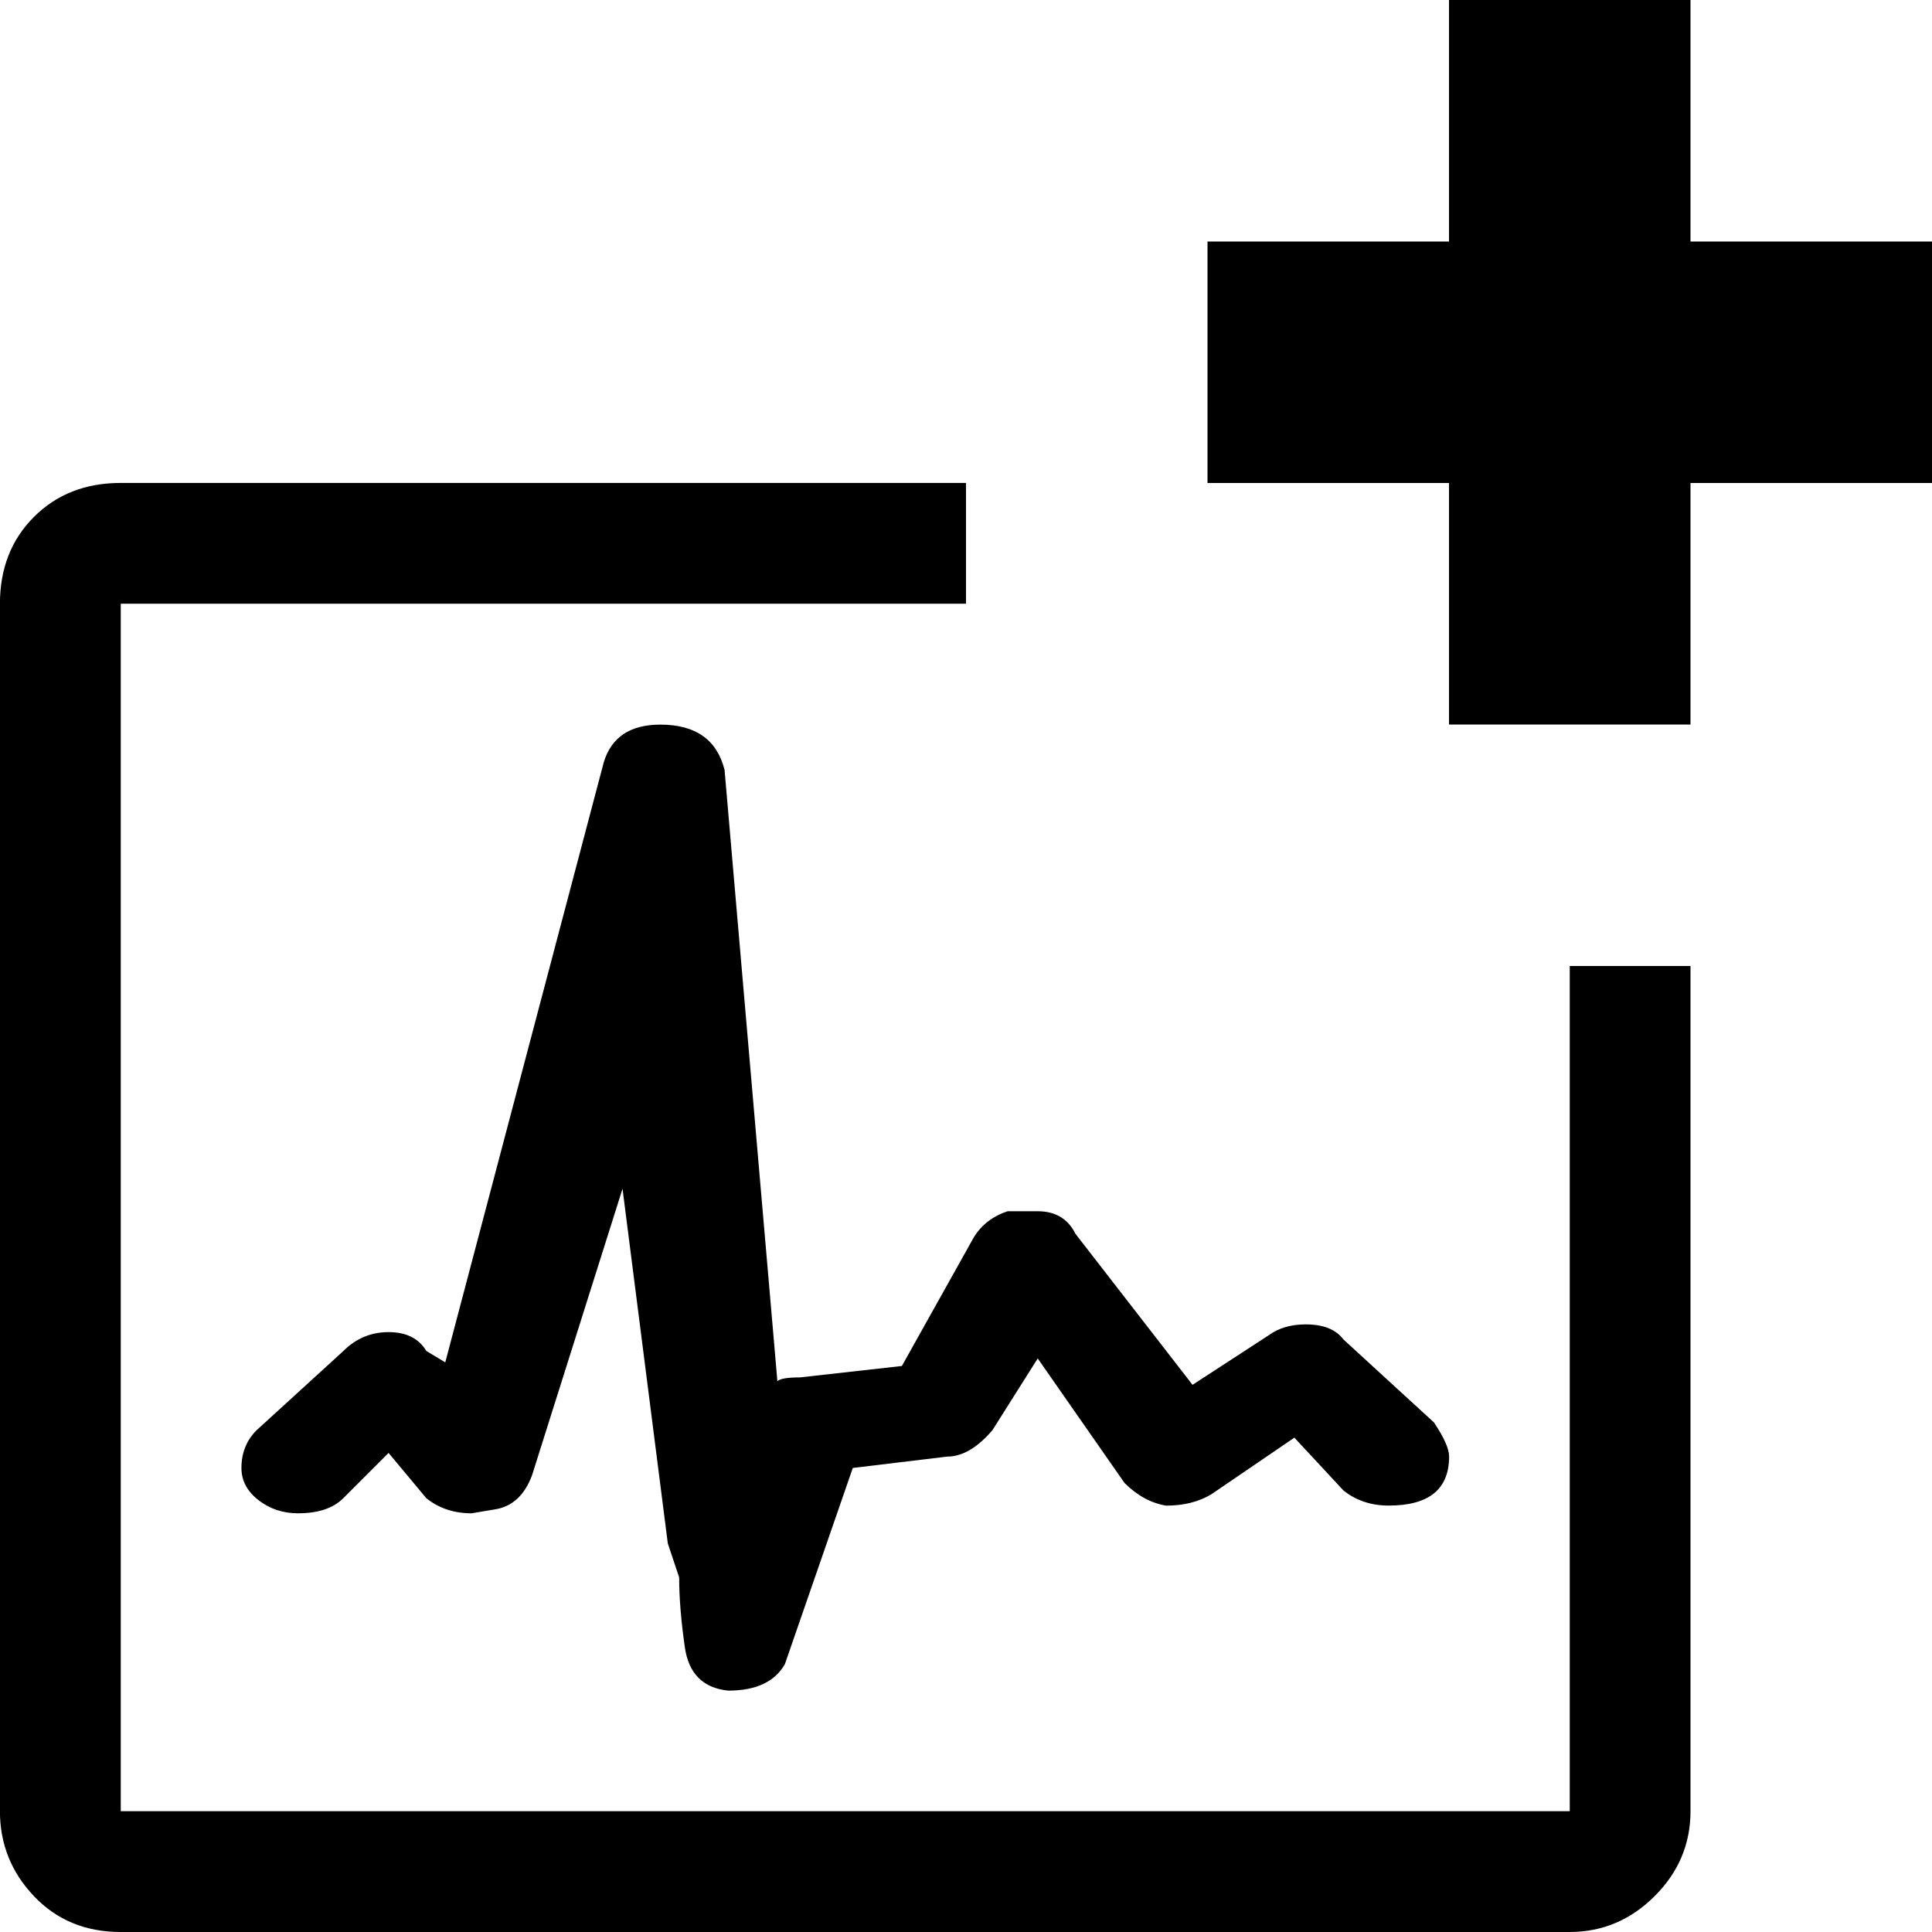 <!-- Generated by IcoMoon.io -->
<svg version="1.1" xmlns="http://www.w3.org/2000/svg" width="32" height="32" viewBox="0 0 32 32">
<title>uniE110</title>
<path d="M32 4v4h-4v4h-4v-4h-4v-4h4v-4h4v4h4zM14.938 22.625l1.188-2.125q0.188-0.313 0.563-0.438h0.5q0.438 0 0.625 0.375l1.938 2.5 1.25-0.813q0.25-0.188 0.625-0.188 0.438 0 0.625 0.25l1.5 1.375q0.25 0.375 0.25 0.563 0 0.813-1 0.813-0.438 0-0.75-0.25l-0.813-0.875-1.375 0.938q-0.313 0.188-0.75 0.188-0.375-0.063-0.688-0.375l-1.438-2.063-0.75 1.188q-0.375 0.438-0.75 0.438l-1.563 0.188-1.125 3.25q-0.25 0.438-0.938 0.438-0.625-0.063-0.719-0.719t-0.094-1.156l-0.188-0.563-0.75-5.875-1.5 4.75q-0.188 0.5-0.625 0.563l-0.375 0.063q-0.438 0-0.75-0.25l-0.625-0.75-0.75 0.75q-0.25 0.25-0.75 0.25-0.375 0-0.656-0.219t-0.281-0.531q0-0.375 0.25-0.625l1.438-1.313q0.313-0.313 0.75-0.313t0.625 0.313l0.313 0.188 2.625-9.938q0.188-0.625 0.938-0.625 0.875 0 1.063 0.75l0.875 10.125q0.063-0.063 0.375-0.063zM26 16h2v14q0 0.813-0.594 1.406t-1.406 0.594h-24q-0.875 0-1.438-0.594t-0.563-1.406v-20q0-0.875 0.563-1.438t1.438-0.563h14v2h-14v20h24v-14z"></path>
</svg>
